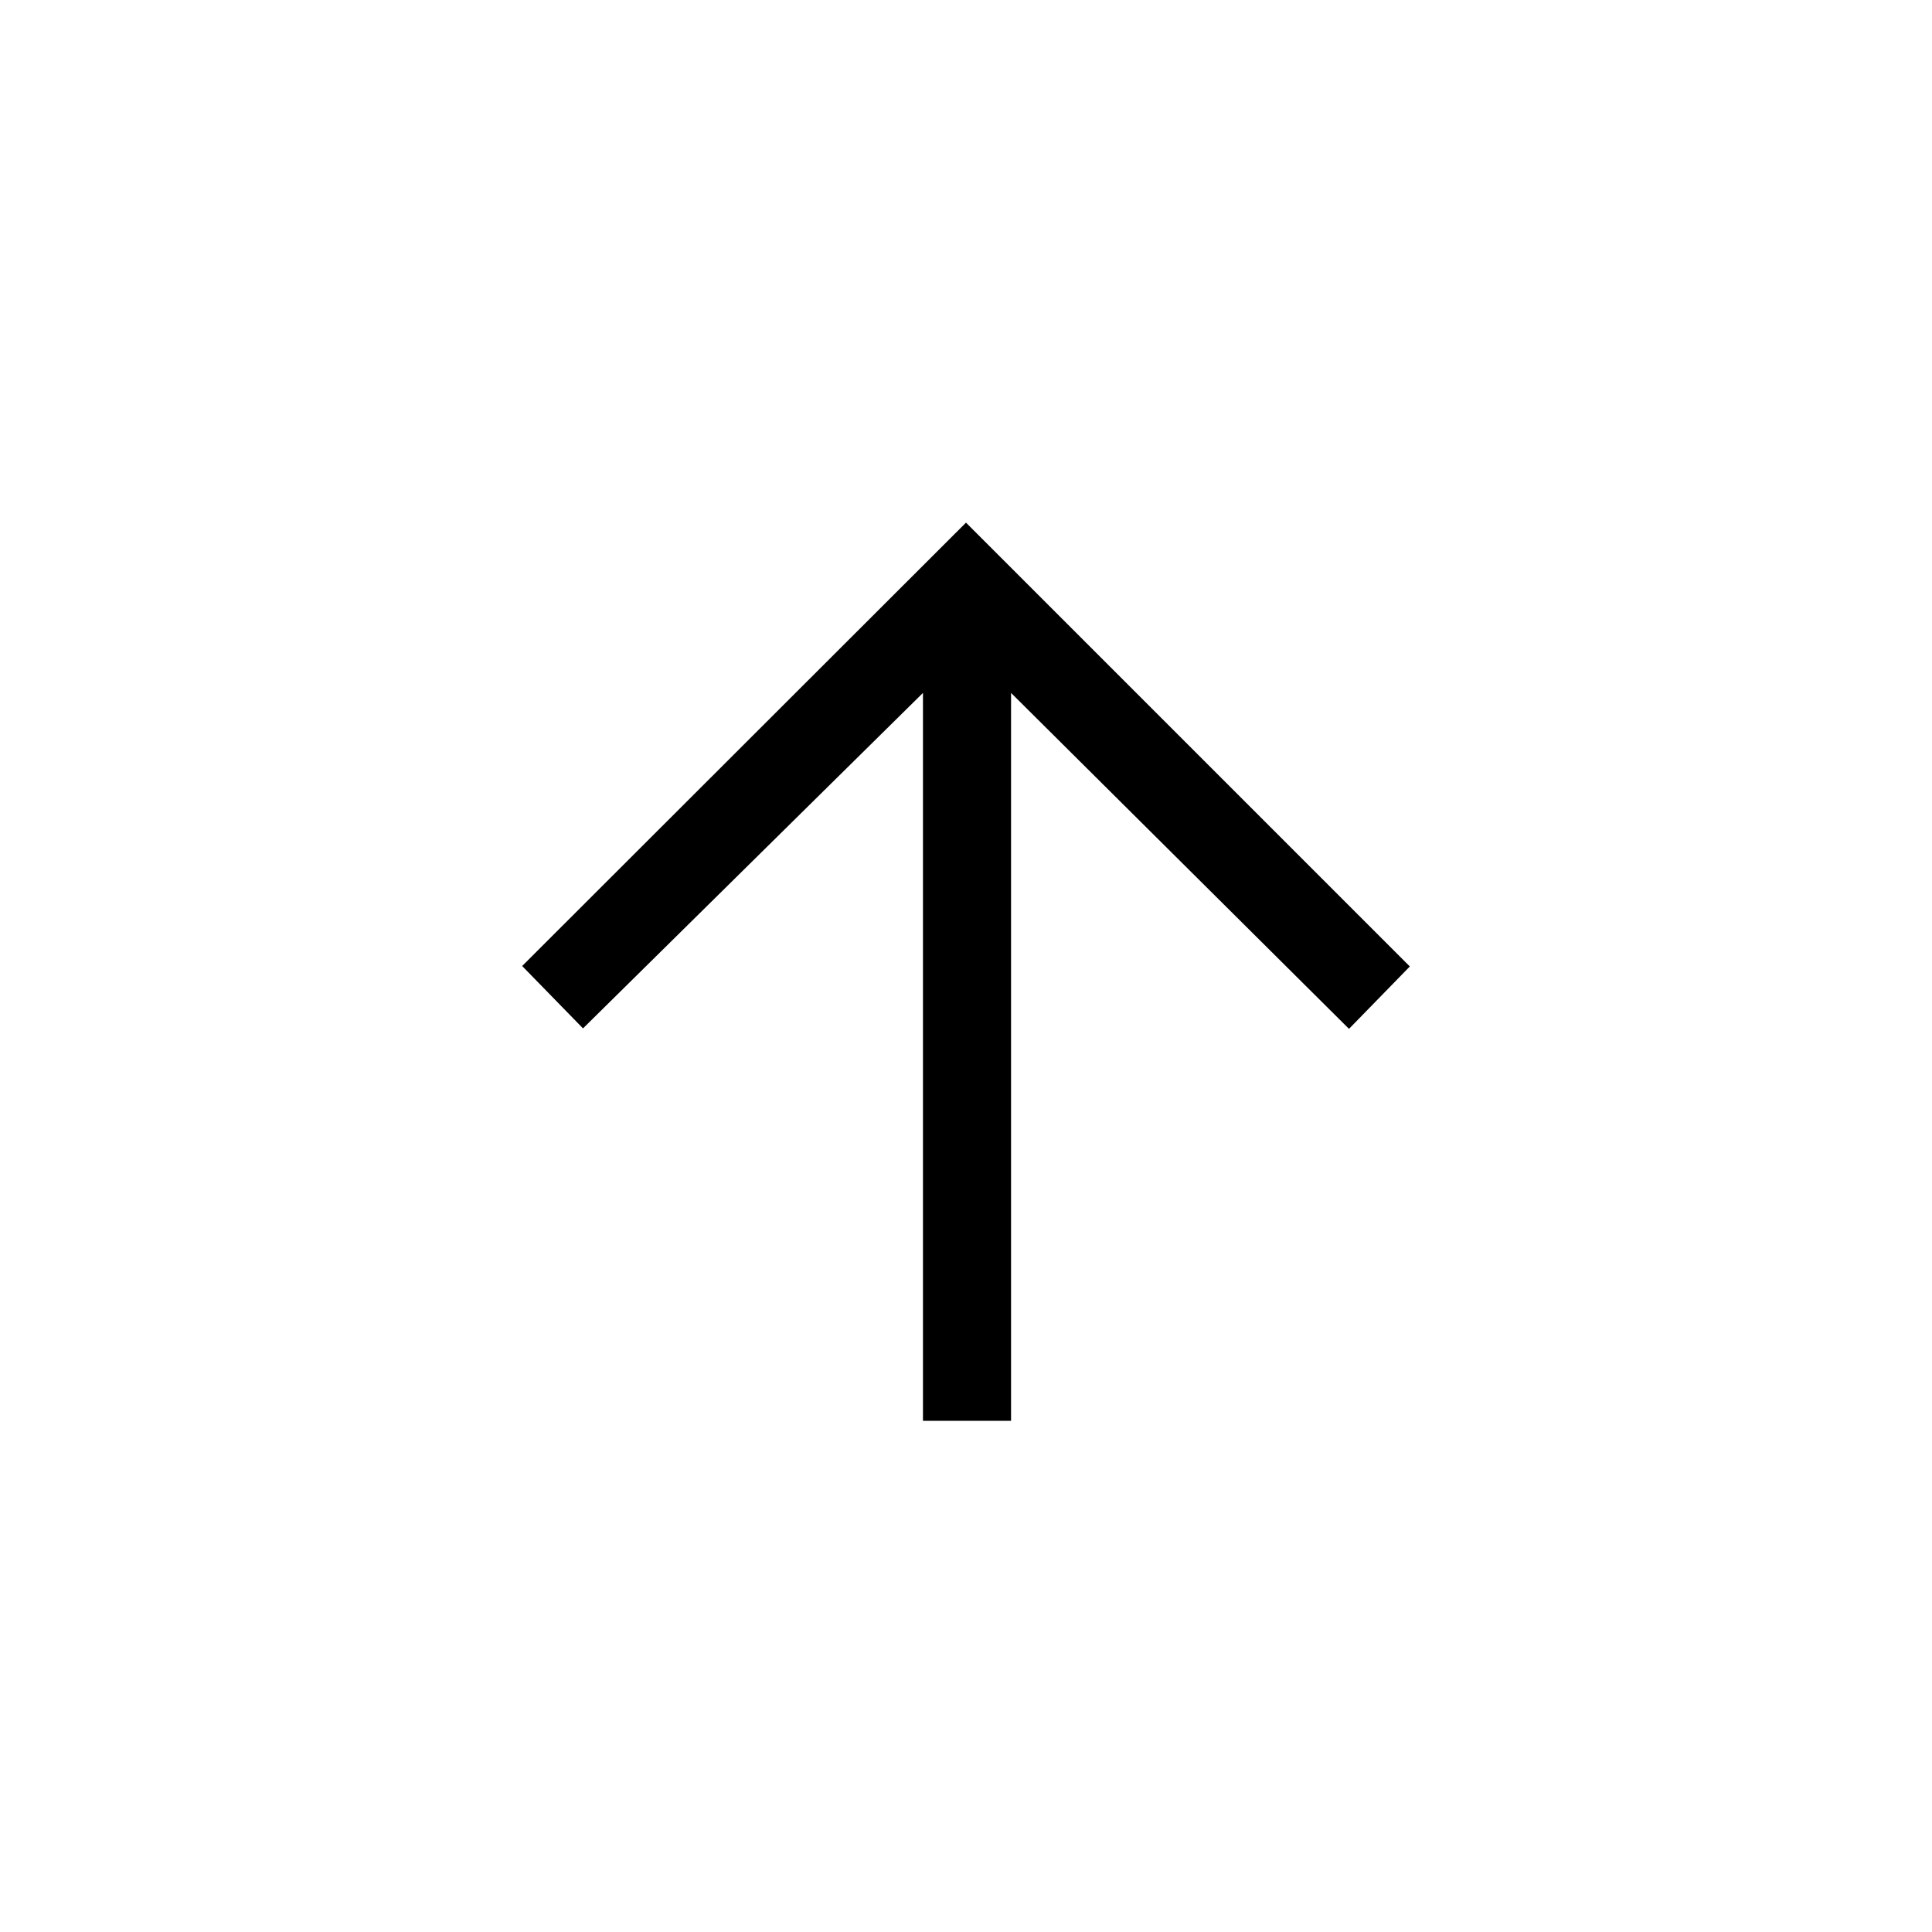 <svg xmlns="http://www.w3.org/2000/svg" height="48" viewBox="0 96 960 960" width="48"><path d="M458.615 802V440.308L289.692 607l-30.231-31L480 355.692l220.539 220.539-30.231 31-167.923-166.923V802h-43.77Z"/></svg>